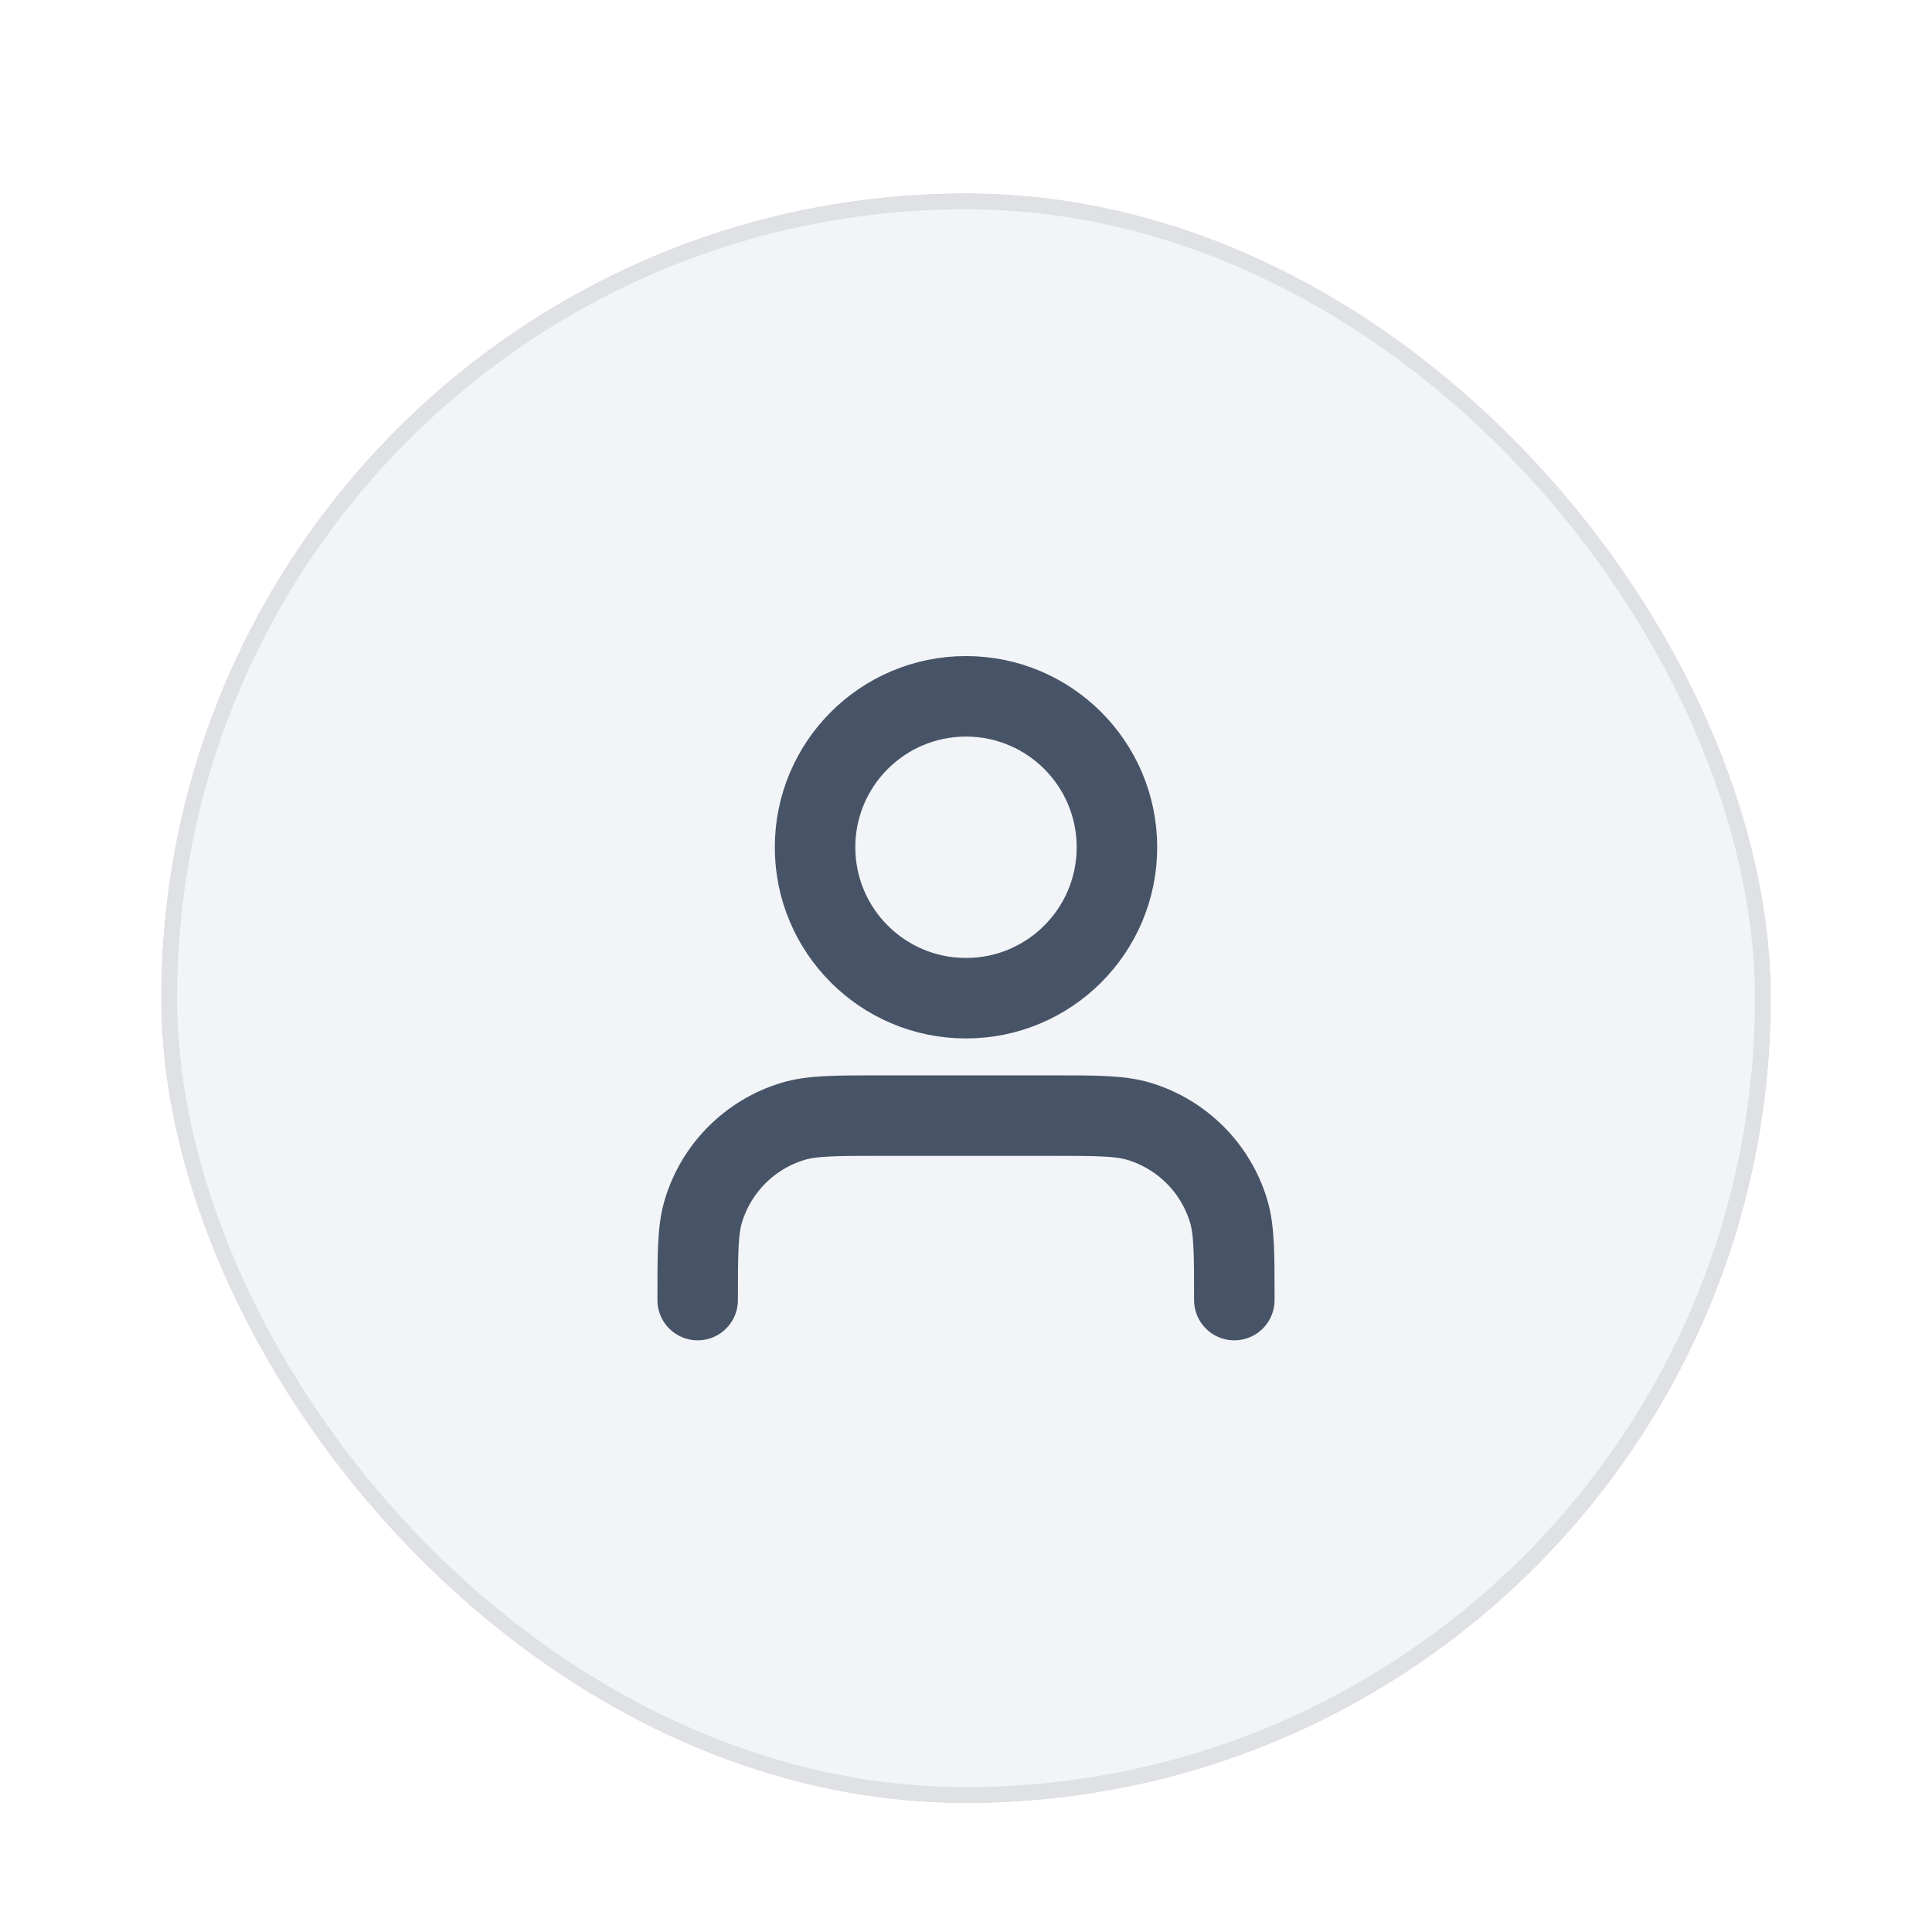 <svg width="120" height="120" viewBox="0 0 120 120" fill="none" xmlns="http://www.w3.org/2000/svg">
<g filter="url(#filter0_dd_220_22506)">
<g clip-path="url(#clip0_220_22506)">
<rect x="10" y="6" width="100" height="100" rx="50" fill="#F2F4F7"/>
<g opacity="0.08">
<rect x="10.5" y="6.5" width="99" height="99" rx="49.5" stroke="black"/>
</g>
<path d="M76.666 74.75C76.666 71.843 76.666 70.389 76.308 69.206C75.5 66.543 73.415 64.458 70.752 63.651C69.569 63.292 68.115 63.292 65.208 63.292H54.791C51.884 63.292 50.43 63.292 49.247 63.651C46.584 64.458 44.5 66.543 43.692 69.206C43.333 70.389 43.333 71.843 43.333 74.75M69.375 46.625C69.375 51.803 65.177 56 60 56C54.822 56 50.625 51.803 50.625 46.625C50.625 41.447 54.822 37.25 60 37.25C65.177 37.25 69.375 41.447 69.375 46.625Z" stroke="#475467" stroke-width="5" stroke-linecap="round" stroke-linejoin="round"/>
</g>
<rect x="8" y="4" width="104" height="104" rx="52" stroke="white" stroke-width="4"/>
</g>
<defs>
<filter id="filter0_dd_220_22506" x="0" y="0" width="120" height="120" filterUnits="userSpaceOnUse" color-interpolation-filters="sRGB">
<feFlood flood-opacity="0" result="BackgroundImageFix"/>
<feColorMatrix in="SourceAlpha" type="matrix" values="0 0 0 0 0 0 0 0 0 0 0 0 0 0 0 0 0 0 127 0" result="hardAlpha"/>
<feMorphology radius="2" operator="erode" in="SourceAlpha" result="effect1_dropShadow_220_22506"/>
<feOffset dy="2"/>
<feGaussianBlur stdDeviation="2"/>
<feComposite in2="hardAlpha" operator="out"/>
<feColorMatrix type="matrix" values="0 0 0 0 0.063 0 0 0 0 0.094 0 0 0 0 0.157 0 0 0 0.06 0"/>
<feBlend mode="normal" in2="BackgroundImageFix" result="effect1_dropShadow_220_22506"/>
<feColorMatrix in="SourceAlpha" type="matrix" values="0 0 0 0 0 0 0 0 0 0 0 0 0 0 0 0 0 0 127 0" result="hardAlpha"/>
<feMorphology radius="2" operator="erode" in="SourceAlpha" result="effect2_dropShadow_220_22506"/>
<feOffset dy="4"/>
<feGaussianBlur stdDeviation="4"/>
<feComposite in2="hardAlpha" operator="out"/>
<feColorMatrix type="matrix" values="0 0 0 0 0.063 0 0 0 0 0.094 0 0 0 0 0.157 0 0 0 0.1 0"/>
<feBlend mode="normal" in2="effect1_dropShadow_220_22506" result="effect2_dropShadow_220_22506"/>
<feBlend mode="normal" in="SourceGraphic" in2="effect2_dropShadow_220_22506" result="shape"/>
</filter>
<clipPath id="clip0_220_22506">
<rect x="10" y="6" width="100" height="100" rx="50" fill="white"/>
</clipPath>
</defs>
</svg>
